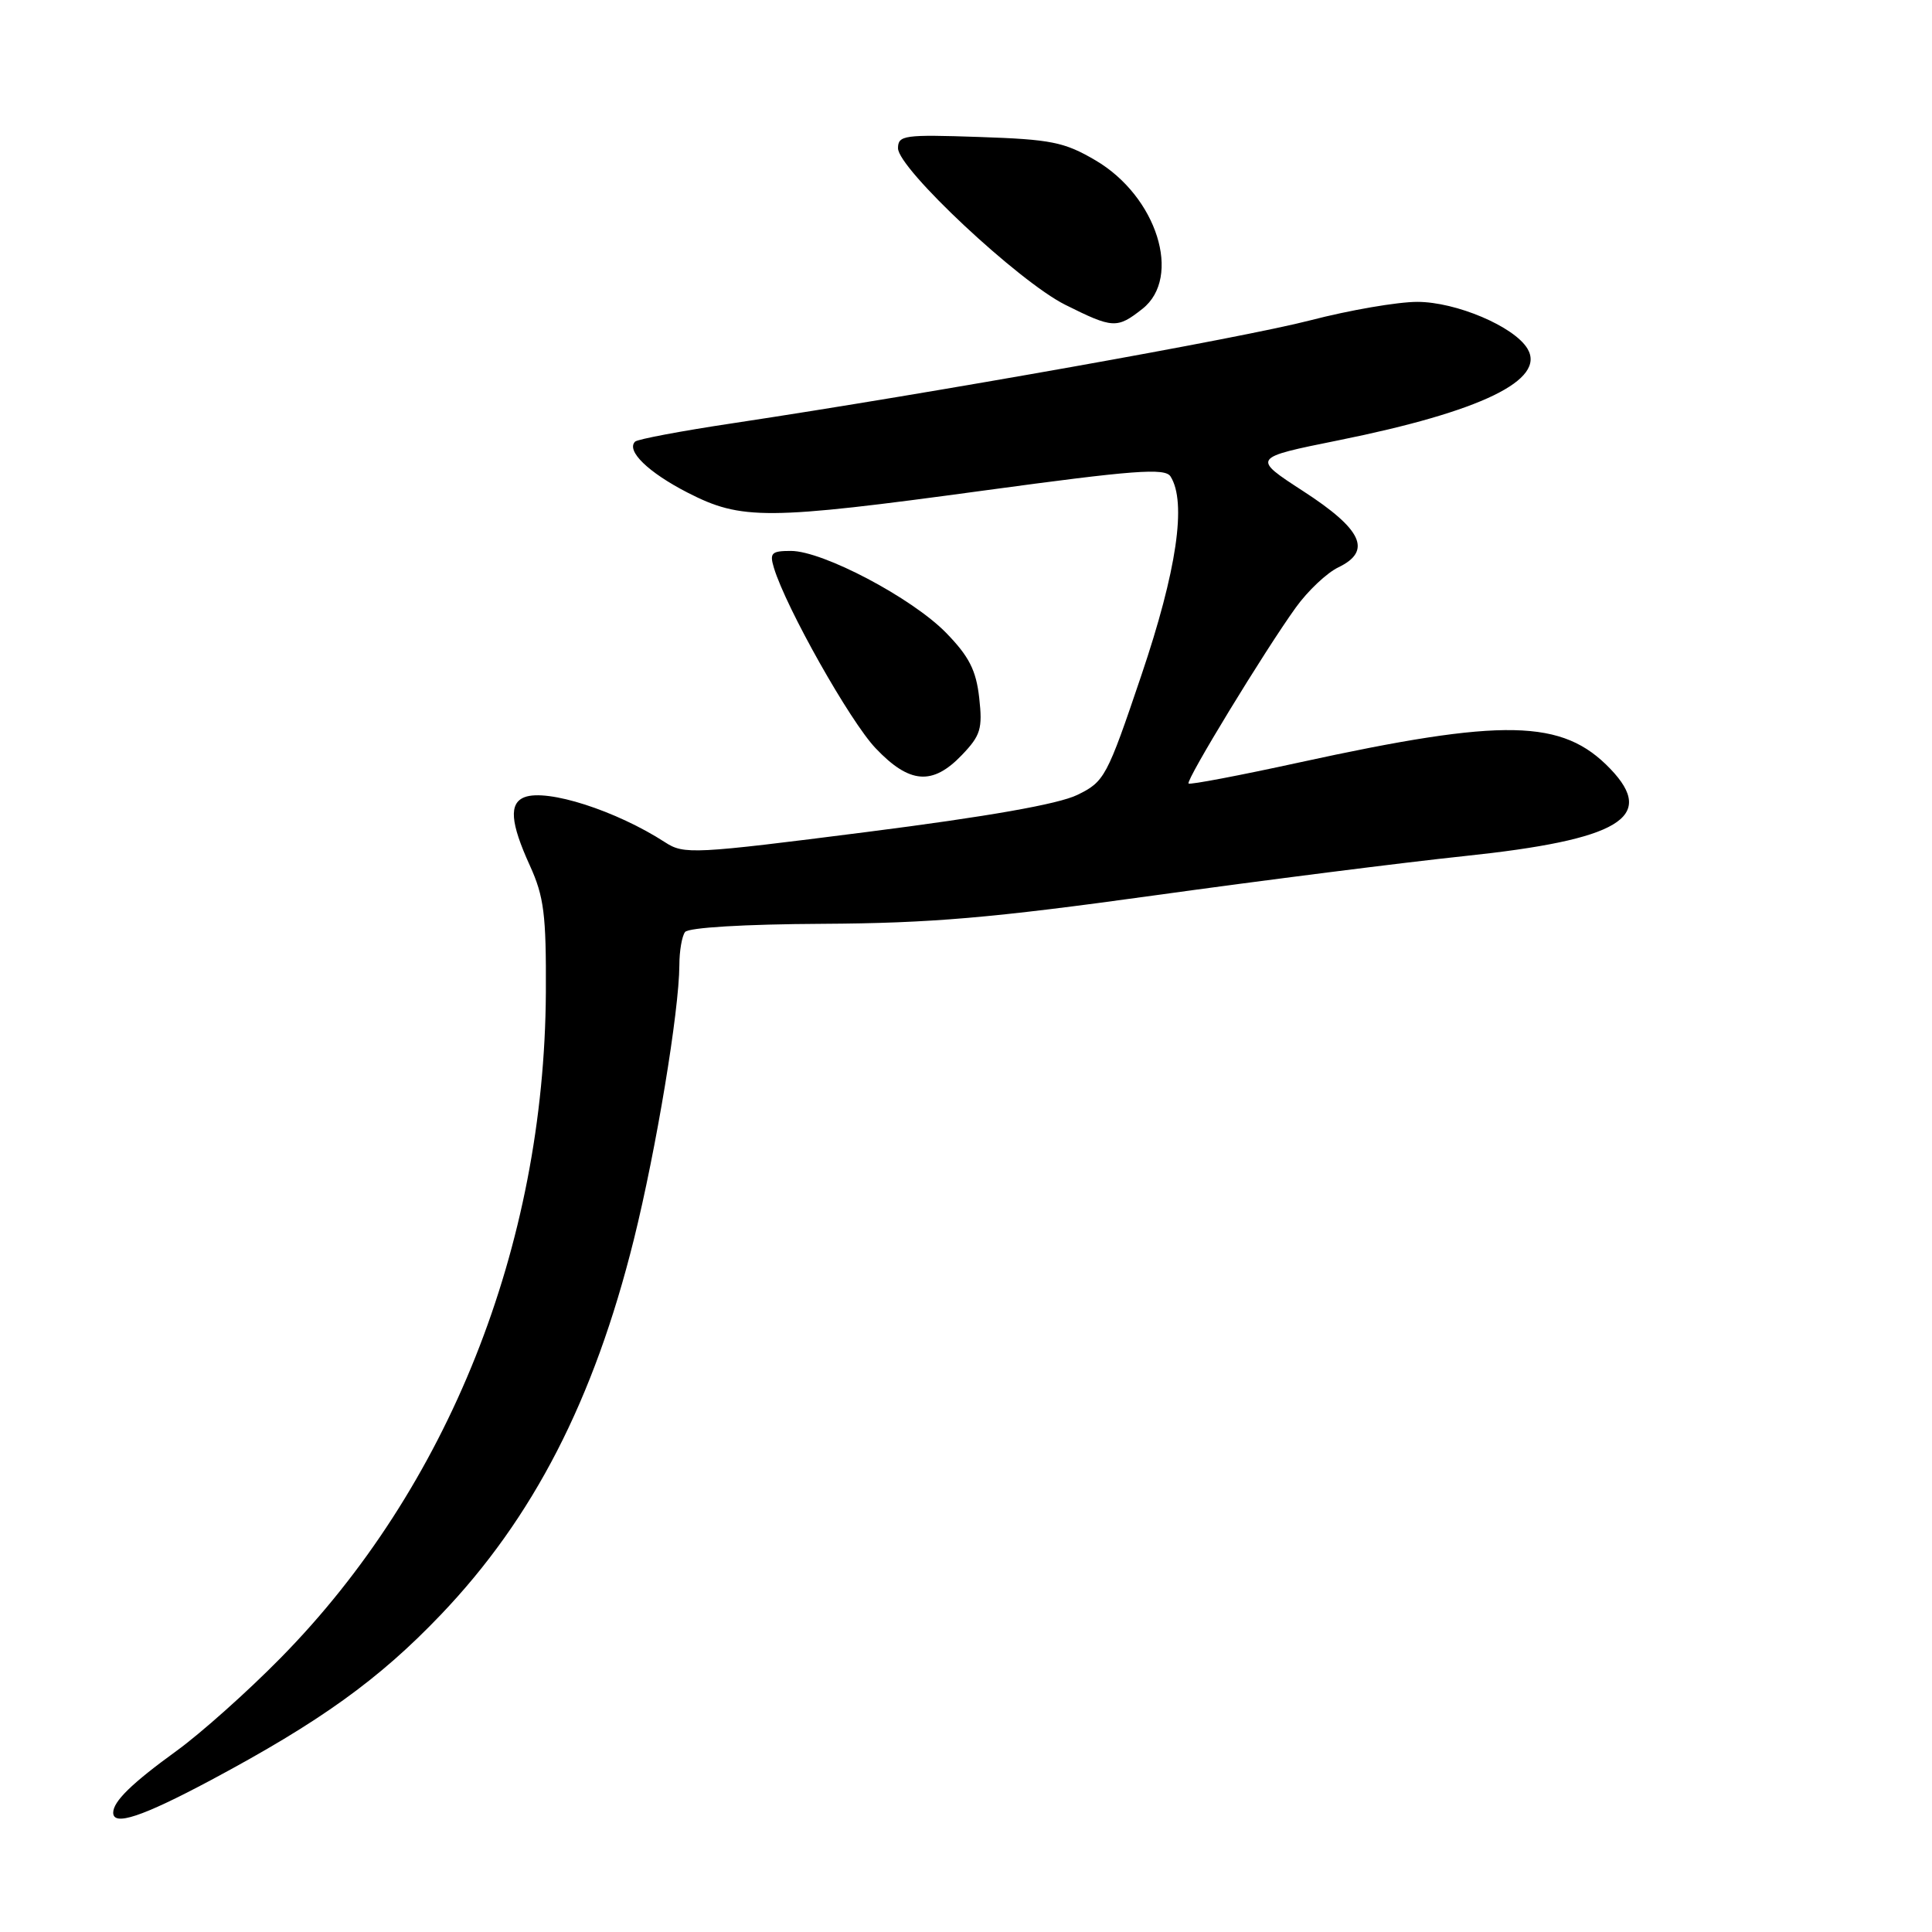 <?xml version="1.0" encoding="UTF-8" standalone="no"?>
<!DOCTYPE svg PUBLIC "-//W3C//DTD SVG 1.1//EN" "http://www.w3.org/Graphics/SVG/1.1/DTD/svg11.dtd" >
<svg xmlns="http://www.w3.org/2000/svg" xmlns:xlink="http://www.w3.org/1999/xlink" version="1.1" viewBox="0 0 256 256">
 <g >
 <path fill="currentColor"
d=" M 27.92 235.89 C 42.41 228.15 50.21 222.55 58.40 213.97 C 70.66 201.14 78.69 185.54 83.99 164.24 C 86.95 152.32 89.99 134.01 90.02 127.87 C 90.02 126.02 90.36 124.05 90.77 123.50 C 91.20 122.91 98.60 122.46 109.00 122.41 C 123.33 122.33 131.30 121.65 153.00 118.64 C 167.57 116.62 186.03 114.28 194.00 113.44 C 214.57 111.28 219.55 108.31 213.38 101.88 C 207.04 95.26 199.33 95.10 172.16 101.03 C 164.28 102.75 157.67 104.01 157.49 103.82 C 157.09 103.43 167.57 86.23 171.70 80.50 C 173.28 78.30 175.82 75.90 177.35 75.17 C 181.83 73.01 180.51 70.15 172.68 65.08 C 165.87 60.66 165.87 60.66 177.37 58.34 C 196.26 54.53 204.90 50.34 202.39 46.19 C 200.62 43.26 192.94 40.00 187.80 40.00 C 185.17 40.00 178.80 41.10 173.64 42.44 C 164.71 44.76 123.66 52.07 97.11 56.08 C 90.30 57.10 84.46 58.20 84.15 58.52 C 82.94 59.73 85.90 62.60 91.10 65.27 C 98.25 68.94 101.56 68.92 130.36 65.00 C 150.29 62.29 154.37 61.98 155.10 63.13 C 157.26 66.54 155.94 75.59 151.23 89.50 C 146.67 102.99 146.36 103.57 142.75 105.33 C 140.26 106.55 130.90 108.20 114.88 110.24 C 91.90 113.17 90.63 113.24 88.13 111.61 C 81.66 107.42 72.52 104.48 69.51 105.63 C 67.42 106.43 67.62 109.00 70.20 114.67 C 72.09 118.82 72.38 121.18 72.33 131.50 C 72.14 165.14 59.40 197.12 37.19 219.68 C 32.83 224.12 26.61 229.67 23.38 232.01 C 17.46 236.30 15.00 238.70 15.00 240.19 C 15.00 242.01 18.84 240.73 27.92 235.89 Z  M 127.45 100.05 C 129.94 97.45 130.21 96.57 129.75 92.46 C 129.34 88.80 128.40 86.97 125.36 83.85 C 120.86 79.24 109.04 73.00 104.80 73.00 C 102.22 73.00 101.95 73.27 102.55 75.25 C 104.16 80.55 112.64 95.59 116.02 99.14 C 120.51 103.87 123.56 104.11 127.45 100.05 Z  M 151.37 40.93 C 156.68 36.75 153.29 26.01 145.15 21.24 C 141.03 18.82 139.28 18.47 129.75 18.15 C 119.80 17.81 119.00 17.92 118.99 19.64 C 118.99 22.33 134.99 37.32 141.16 40.39 C 147.47 43.54 148.01 43.57 151.37 40.93 Z "/>
</g>
</svg>